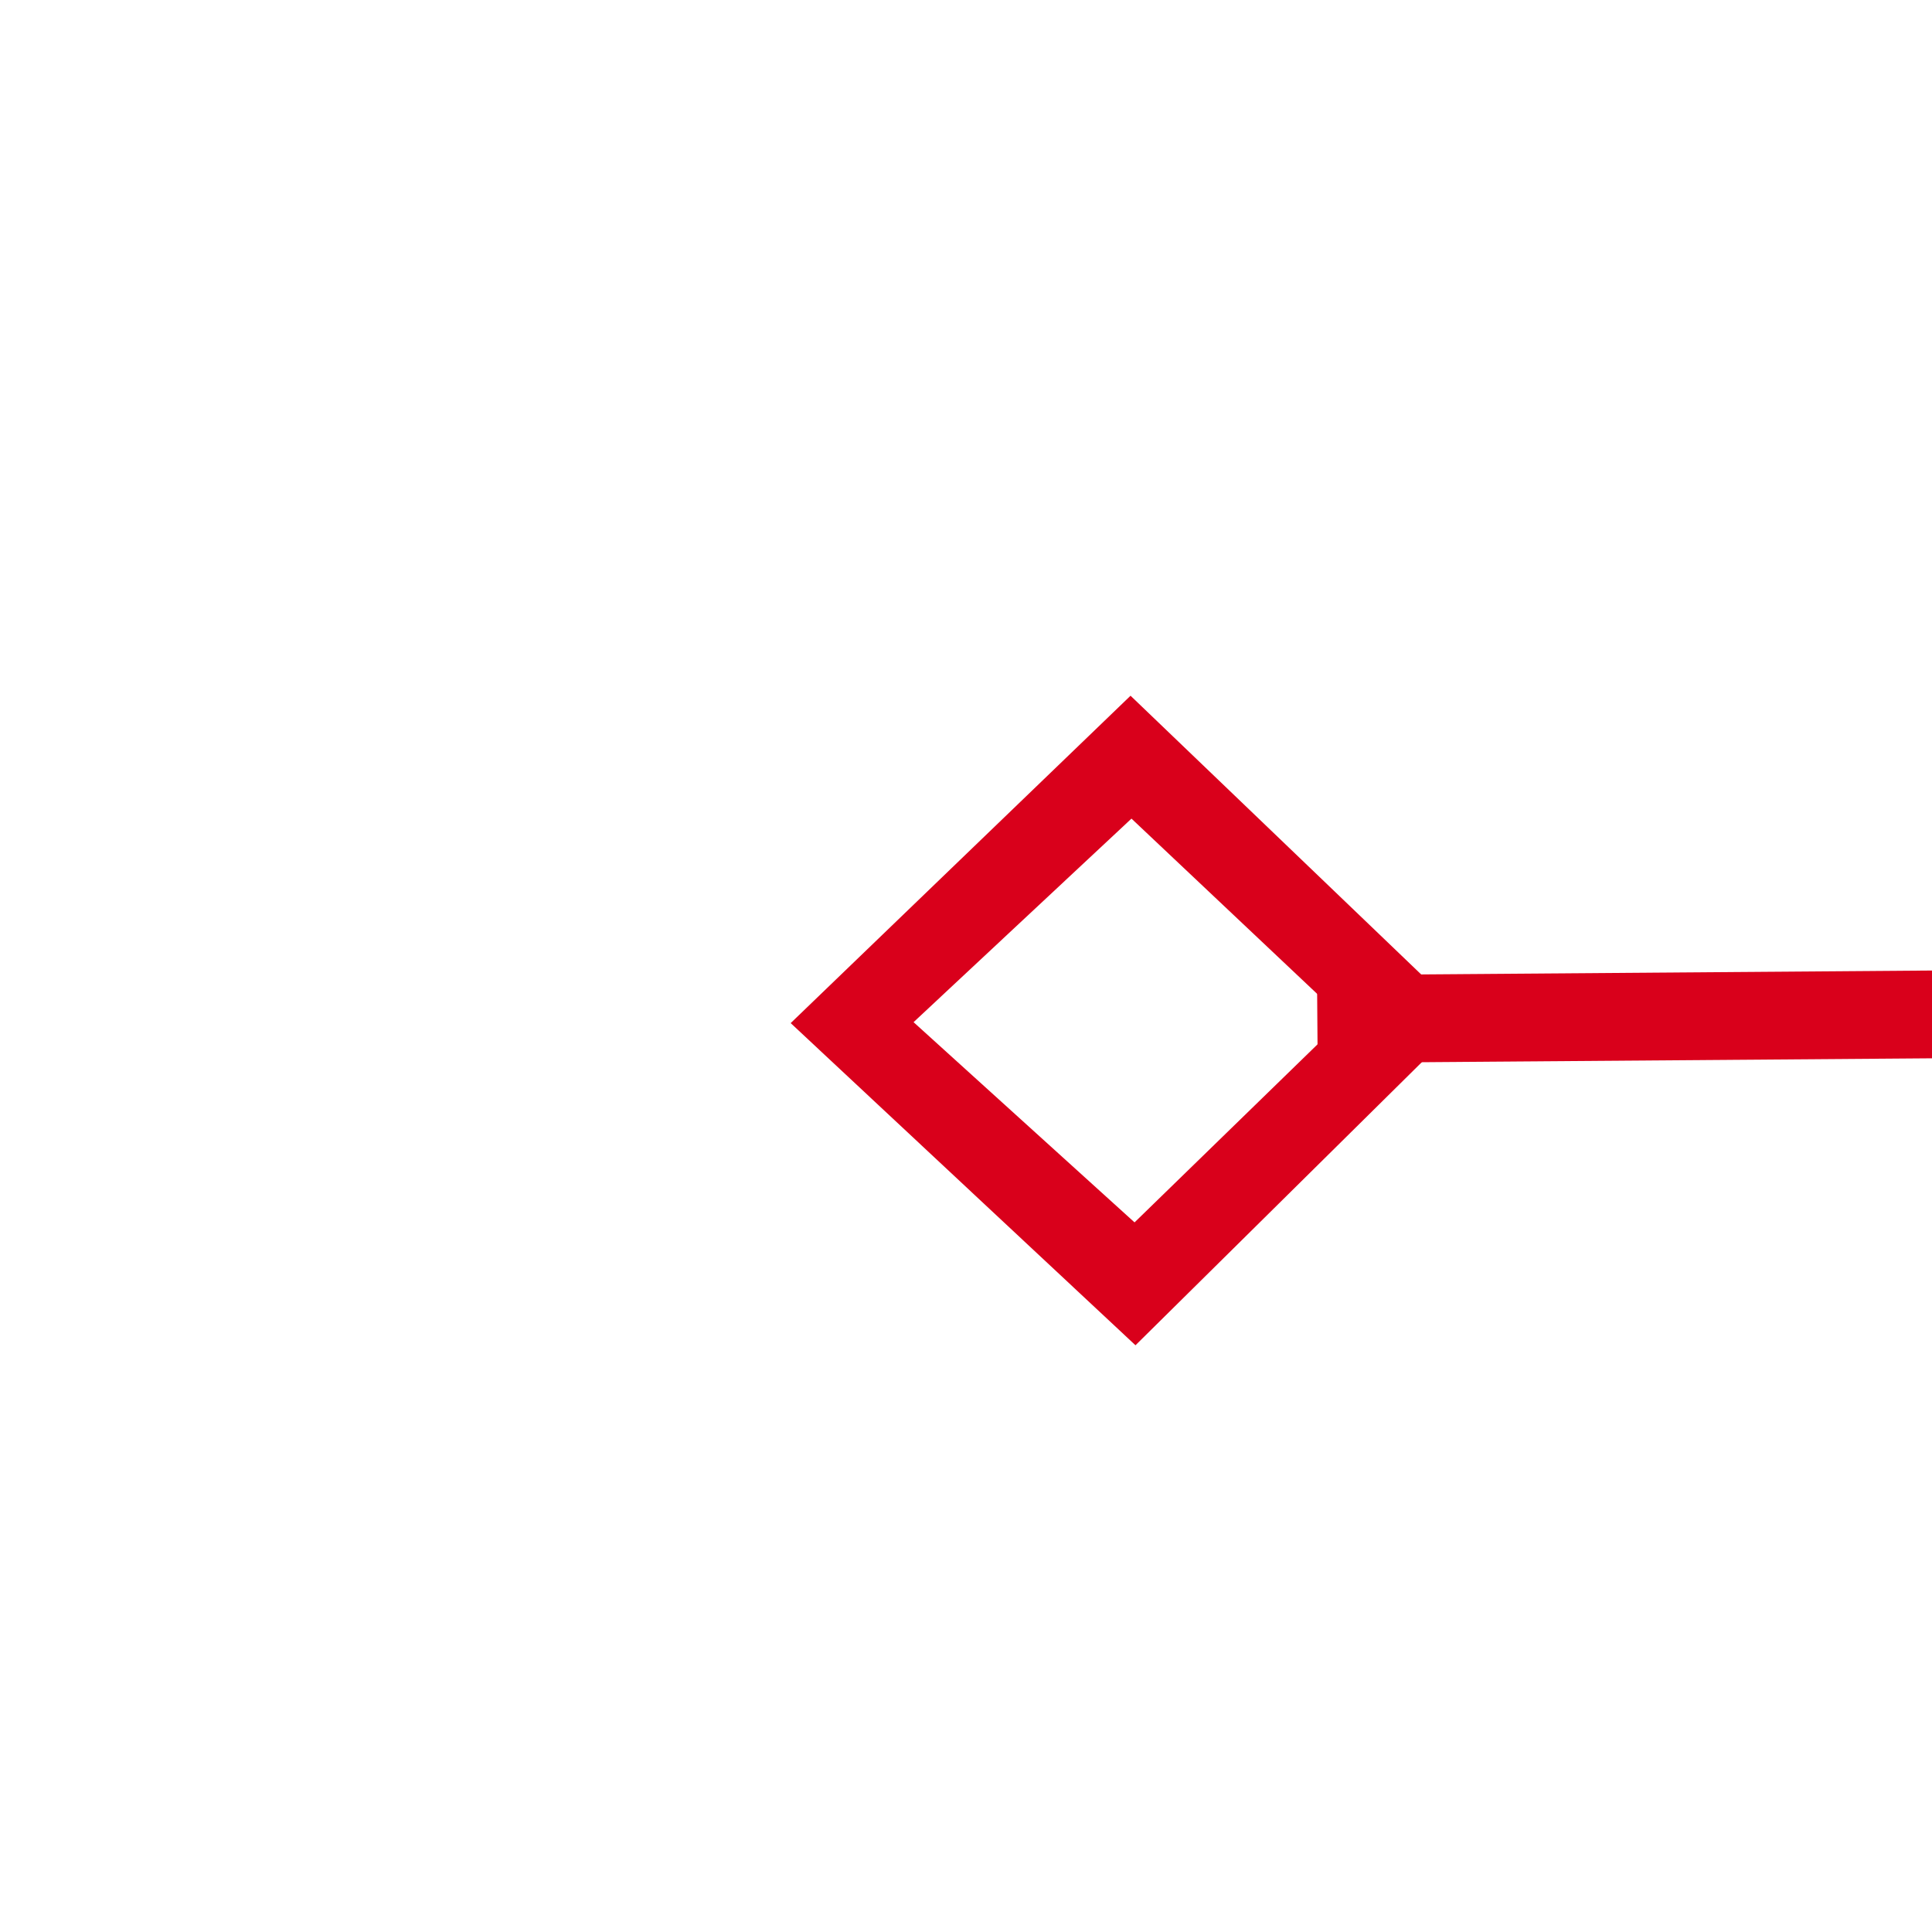 ﻿<?xml version="1.0" encoding="utf-8"?>
<svg version="1.1" xmlns:xlink="http://www.w3.org/1999/xlink" width="22px" height="22px" preserveAspectRatio="xMinYMid meet" viewBox="544 1225  22 20" xmlns="http://www.w3.org/2000/svg">
  <g transform="matrix(-0.906 0.423 -0.423 -0.906 1579.934 2119.737 )">
    <path d="M 43.9 1119.8  L 40 1123.5  L 43.9 1127.2  L 47.7 1123.5  L 43.9 1119.8  Z M 43.9 1125.8  L 41.4 1123.5  L 43.9 1121.2  L 46.3 1123.5  L 43.9 1125.8  Z M 577.1 1127.2  L 581 1123.5  L 577.1 1119.8  L 573.3 1123.5  L 577.1 1127.2  Z M 577.1 1121.2  L 579.6 1123.5  L 577.1 1125.8  L 574.7 1123.5  L 577.1 1121.2  Z " fill-rule="nonzero" fill="#d9001b" stroke="none" transform="matrix(0.909 0.416 -0.416 0.909 495.808 -27.293 )" />
    <path d="M 46 1123.5  L 575 1123.5  " stroke-width="1" stroke="#d9001b" fill="none" transform="matrix(0.909 0.416 -0.416 0.909 495.808 -27.293 )" />
  </g>
</svg>